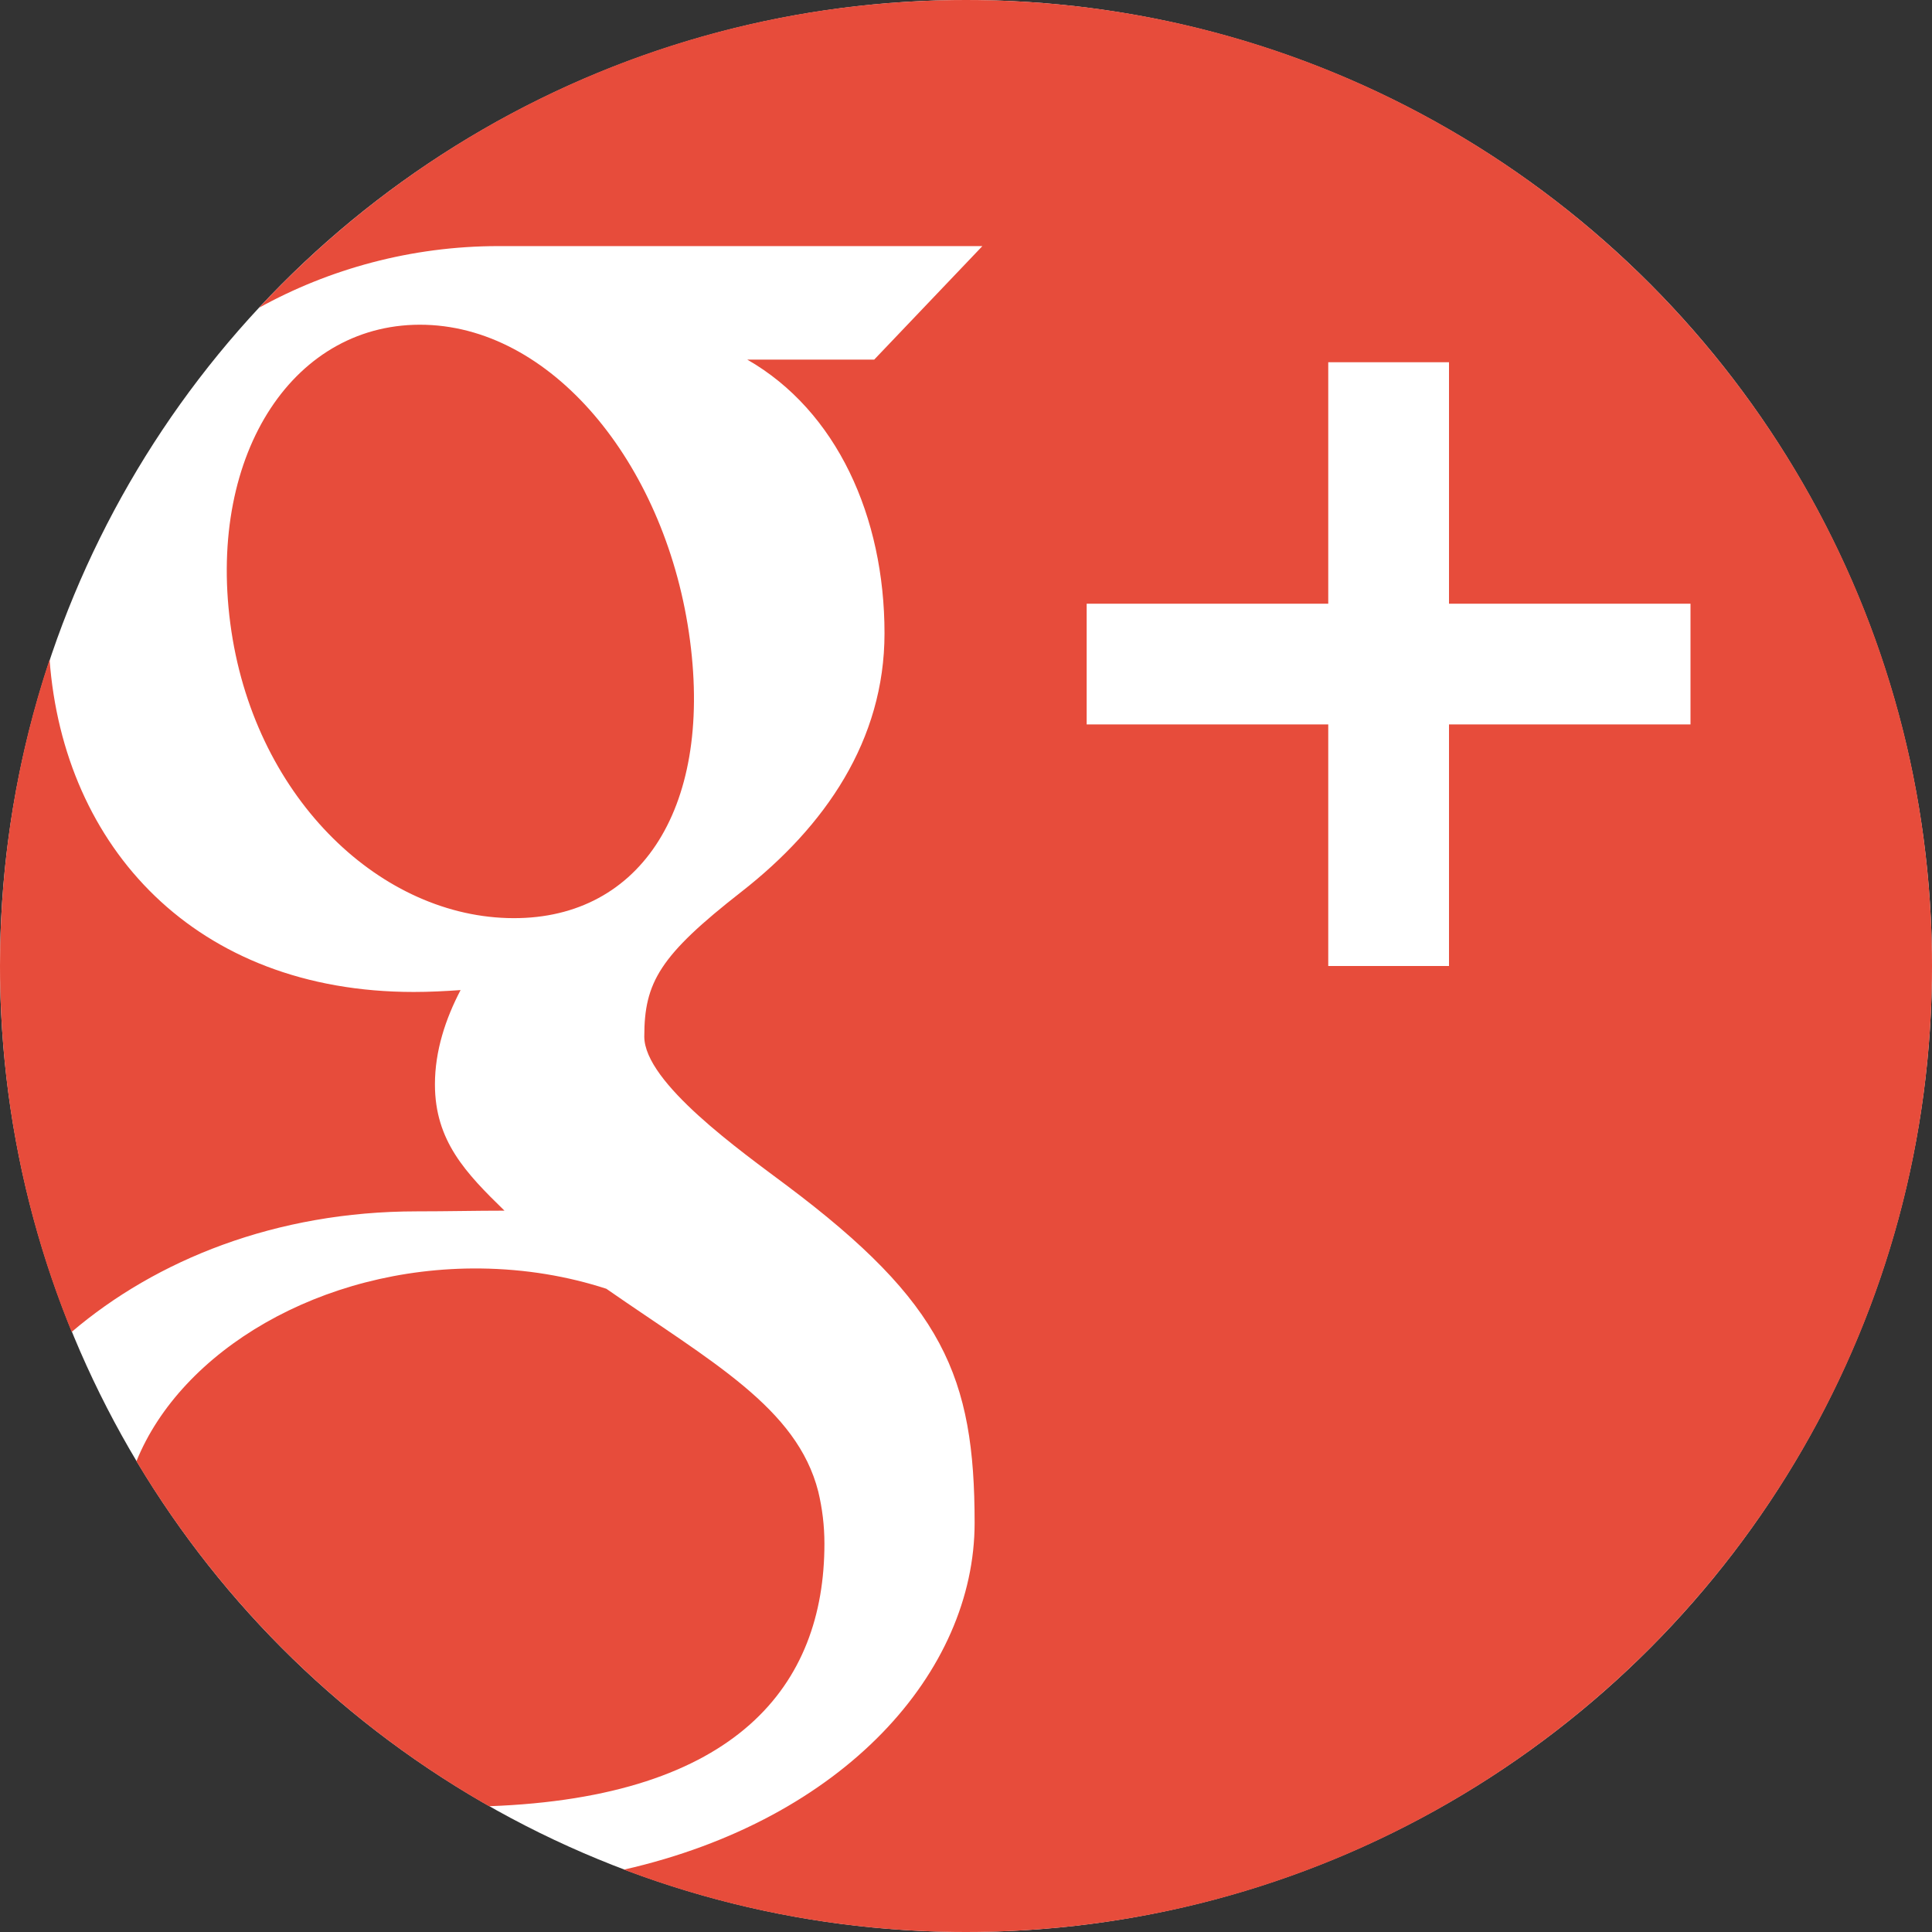 <?xml version="1.0" encoding="utf-8"?>
<!-- Generator: Adobe Illustrator 16.0.0, SVG Export Plug-In . SVG Version: 6.00 Build 0)  -->
<!DOCTYPE svg PUBLIC "-//W3C//DTD SVG 1.1//EN" "http://www.w3.org/Graphics/SVG/1.1/DTD/svg11.dtd">
<svg version="1.1" id="Layer_1" xmlns="http://www.w3.org/2000/svg" xmlns:xlink="http://www.w3.org/1999/xlink" x="0px" y="0px"
	 width="50px" height="50px" viewBox="0 0 50 50" enable-background="new 0 0 50 50" xml:space="preserve">
<rect x="0" y="0" width="50" height="50" fill="#333333" stroke="none"/>
<g>
	<circle fill="#FFFFFF" cx="25" cy="25" r="25"/>
	<path fill="#E74C3B" d="M21.336,39.951c0,3.662-2.263,6.562-8.679,6.794c-3.758-2.136-6.909-5.222-9.126-8.929
		c1.157-2.857,4.771-5.031,8.901-4.988c1.176,0.014,2.266,0.202,3.26,0.525c2.73,1.897,4.932,3.081,5.484,5.246
		C21.281,39.037,21.336,39.486,21.336,39.951z M24.998,0c-7.223,0-13.73,3.065-18.293,7.964c1.805-0.999,3.934-1.595,6.197-1.595
		c3.275,0,12.522,0,12.522,0l-2.799,2.937h-3.287c2.318,1.327,3.553,4.067,3.553,7.083c0,2.769-1.537,4.998-3.703,6.69
		c-2.113,1.65-2.514,2.341-2.514,3.747c0,1.198,2.525,2.982,3.688,3.855c4.044,3.034,4.861,4.941,4.861,8.731
		c0,3.845-3.364,7.675-9.076,8.974C18.9,49.428,21.885,50,24.998,50C38.808,50,50,38.808,50,25C50,11.191,38.808,0,24.998,0z
		 M37.5,18.748V25h-3.125v-6.252h-6.252v-3.124h6.252V9.375H37.5v6.249h6.25v3.124H37.5z M17.857,16.574
		c0.584,4.433-1.359,7.289-4.73,7.185c-3.376-0.102-6.586-3.195-7.167-7.626c-0.582-4.435,1.68-7.828,5.056-7.727
		C14.39,8.508,17.276,12.141,17.857,16.574z M10.784,31.35c-3.646,0-6.747,1.26-8.929,3.12C0.66,31.549,0,28.351,0,25
		c0-2.771,0.45-5.437,1.283-7.932c0.36,4.858,3.777,8.604,9.423,8.604c0.417,0,0.817-0.021,1.214-0.049
		c-0.389,0.743-0.664,1.573-0.664,2.44c0,1.466,0.804,2.299,1.8,3.269C12.303,31.332,11.578,31.35,10.784,31.35z"/>
</g>
</svg>
